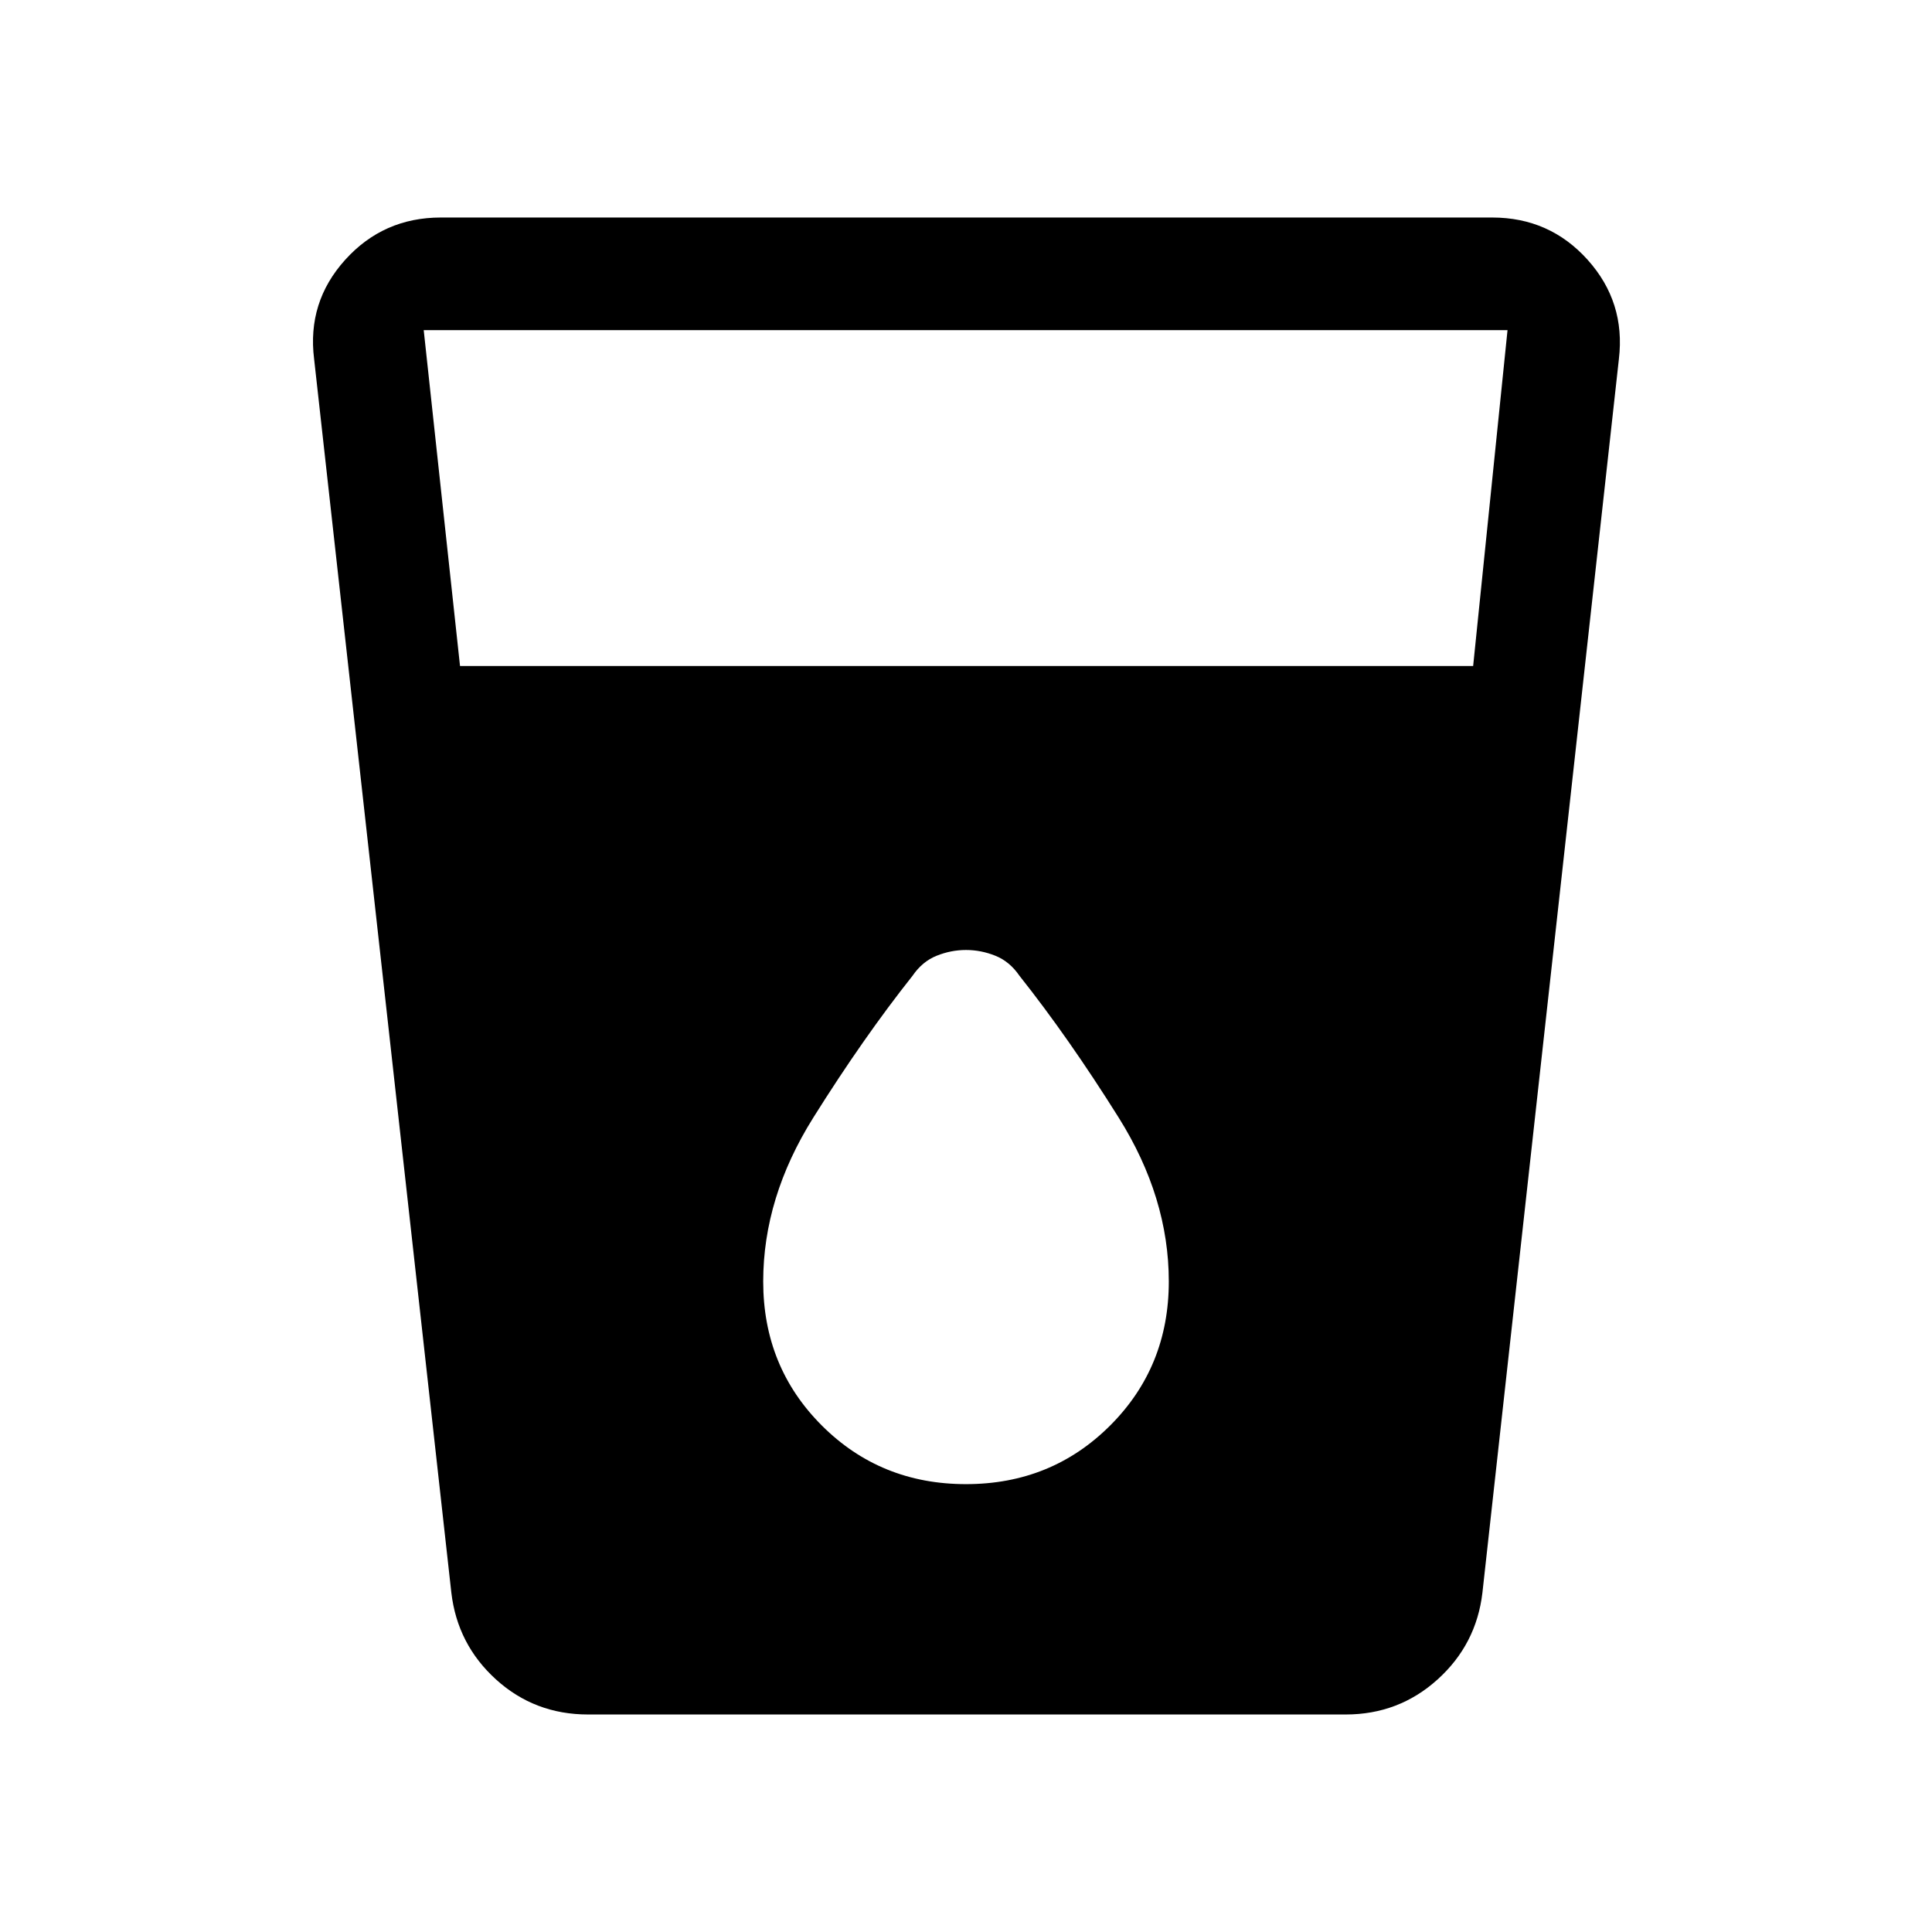 <svg xmlns="http://www.w3.org/2000/svg" height="24" viewBox="0 -960 960 960" width="24"><path d="M292.23-108.08q-26.59 0-45.78-17.42-19.18-17.42-22.18-43.12l-68.19-613q-3.54-28.26 15.44-49.28 18.97-21.02 47.56-21.02h522.34q28.59 0 47.47 21.02t15.53 49.28l-67.81 613q-3 25.7-22.27 43.12-19.28 17.42-45.69 17.42H292.23Zm-63.65-521H732l17.08-166.88H210.54l18.04 166.88Zm251.41 406.54q42.47 0 71.62-29.12 29.16-29.12 29.16-71.57 0-41.73-24.89-81.42-24.88-39.7-49.31-70.49-4.87-7.12-12.01-9.97-7.14-2.85-14.56-2.85-7.42 0-14.56 2.85-7.14 2.85-12.01 9.97-24.43 30.79-49.31 70.49-24.89 39.69-24.89 81.42 0 42.45 29.14 71.57 29.14 29.12 71.62 29.12Z"/></svg>